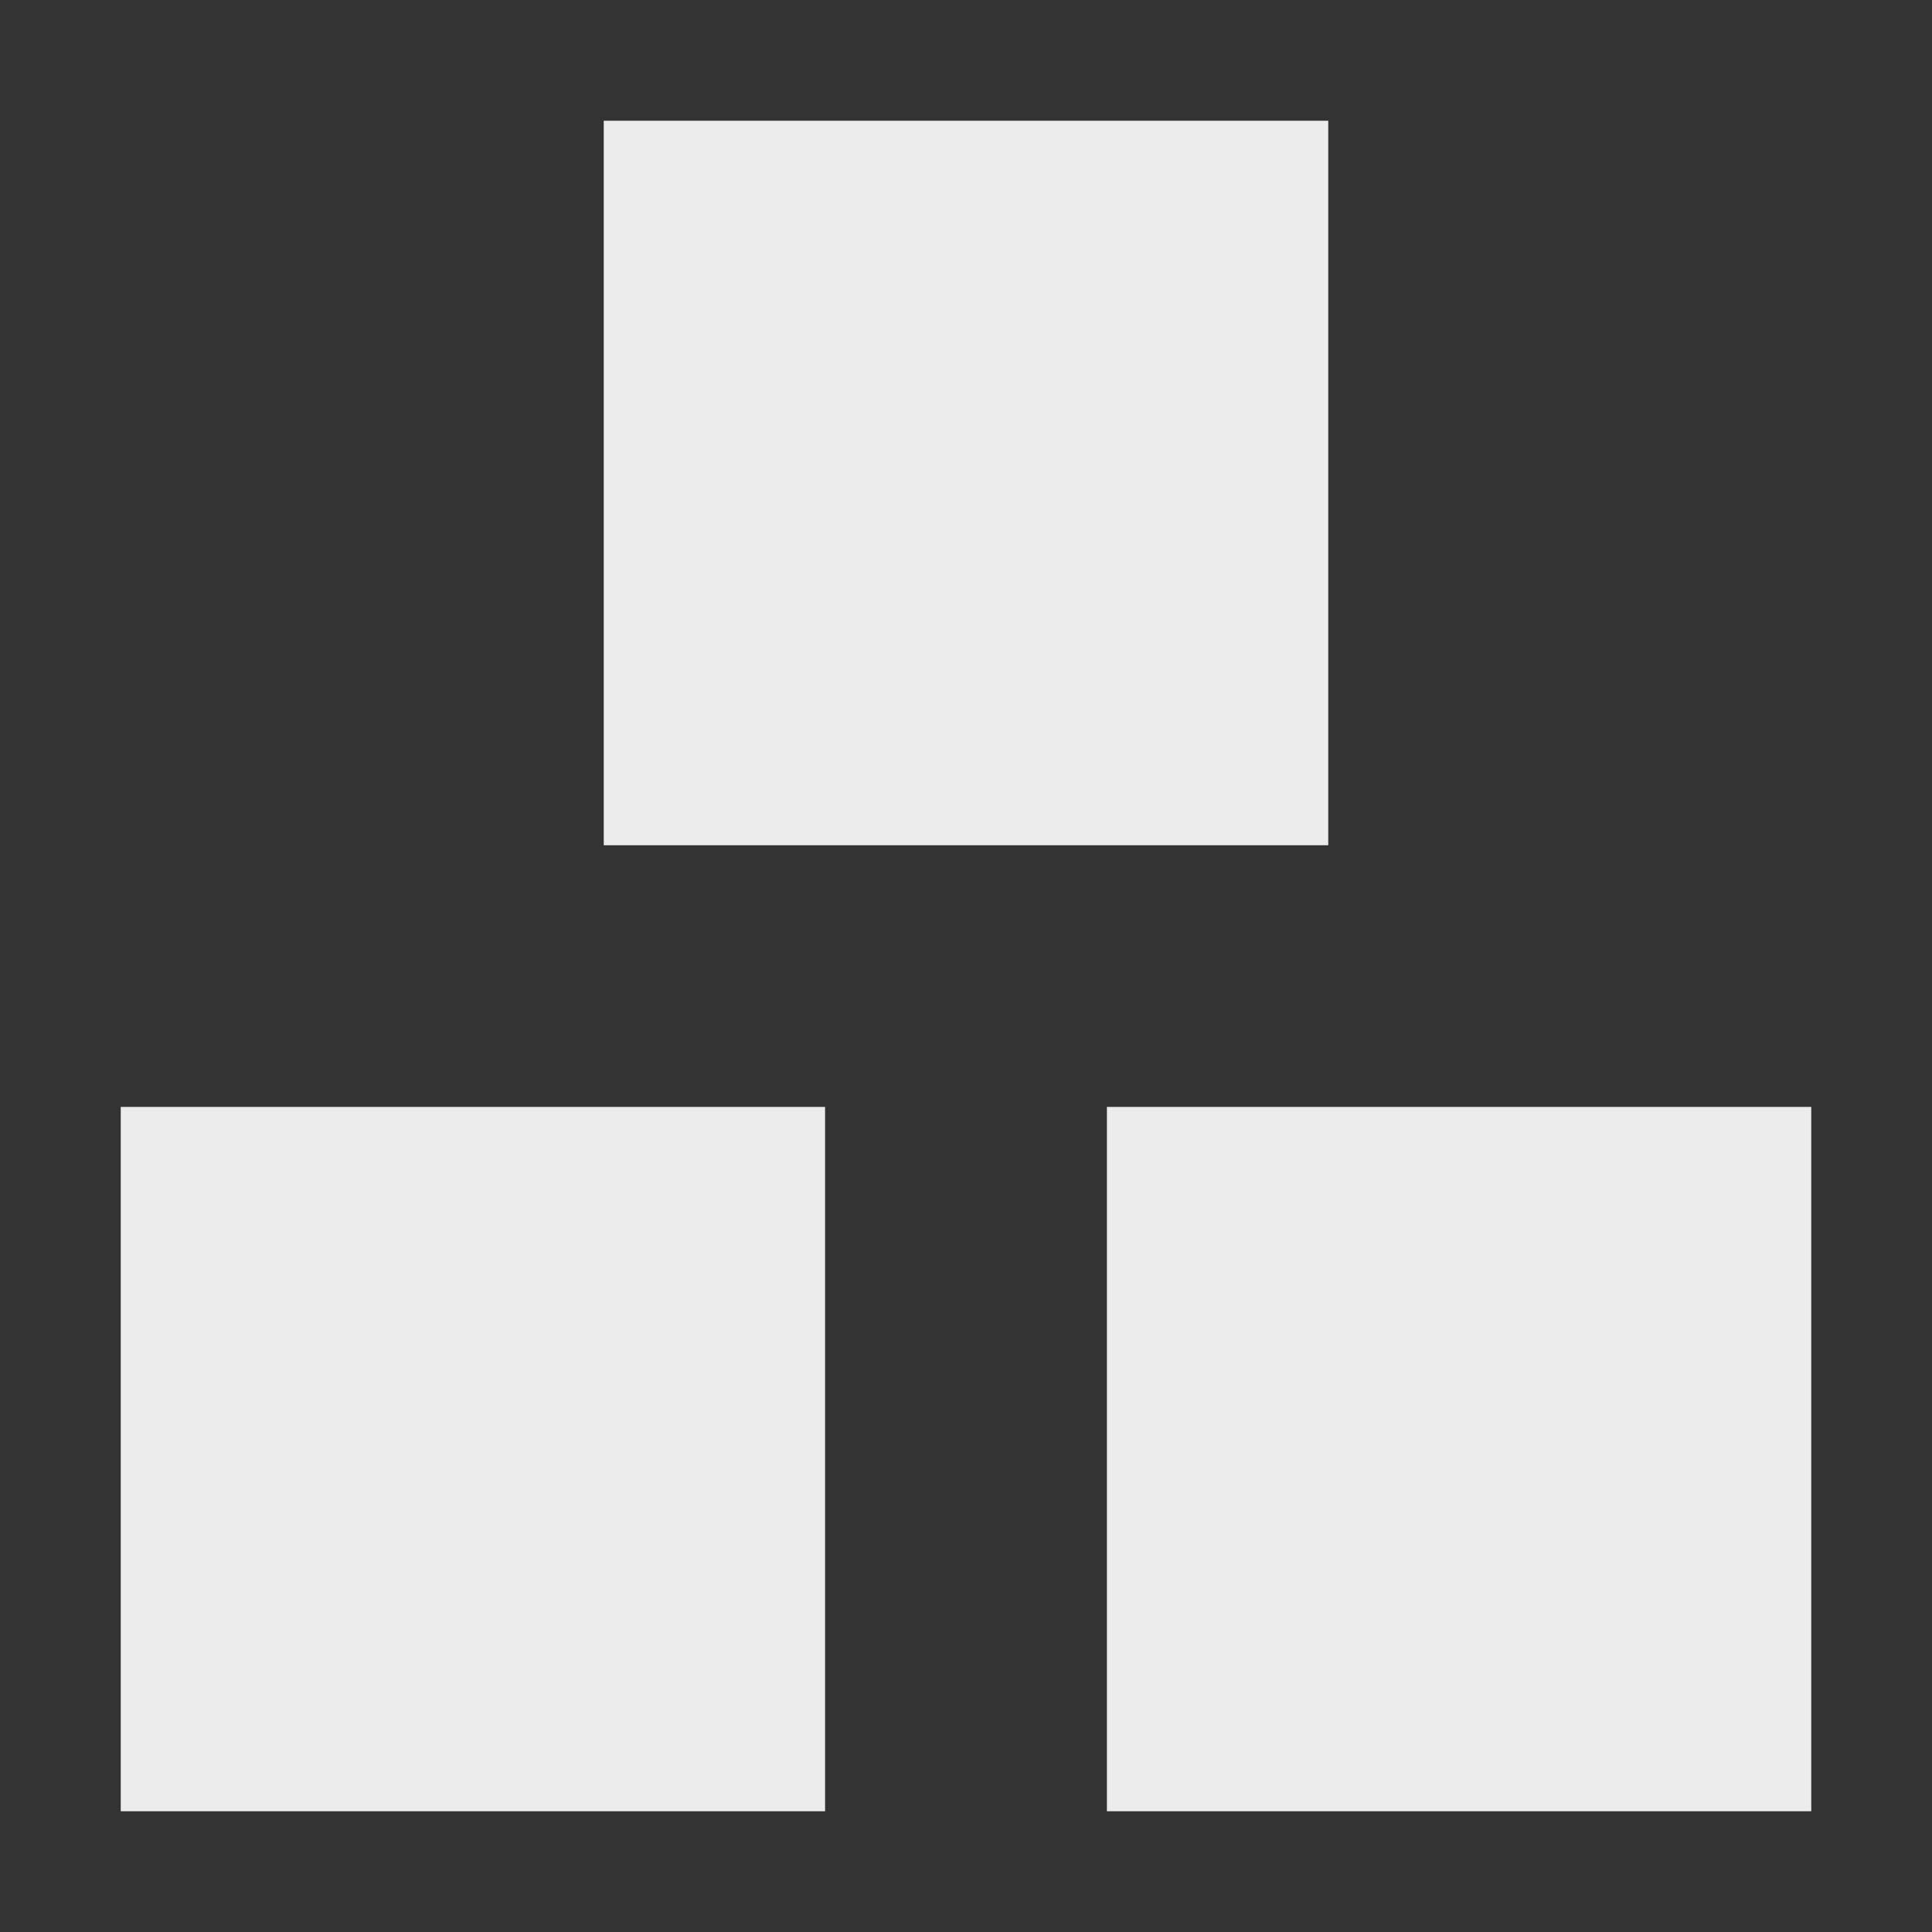 <svg viewBox="0 0 16 16" xmlns="http://www.w3.org/2000/svg">
  <rect x="0" y="0" width="16" height="16" fill="#333333" stroke="none"/>
  <path d="m5 1v6h6v-6zm-4 8.167v5.833h5.833v-5.833zm8.167 0v5.833h5.833v-5.833z" fill="#ececec"/>
</svg>
